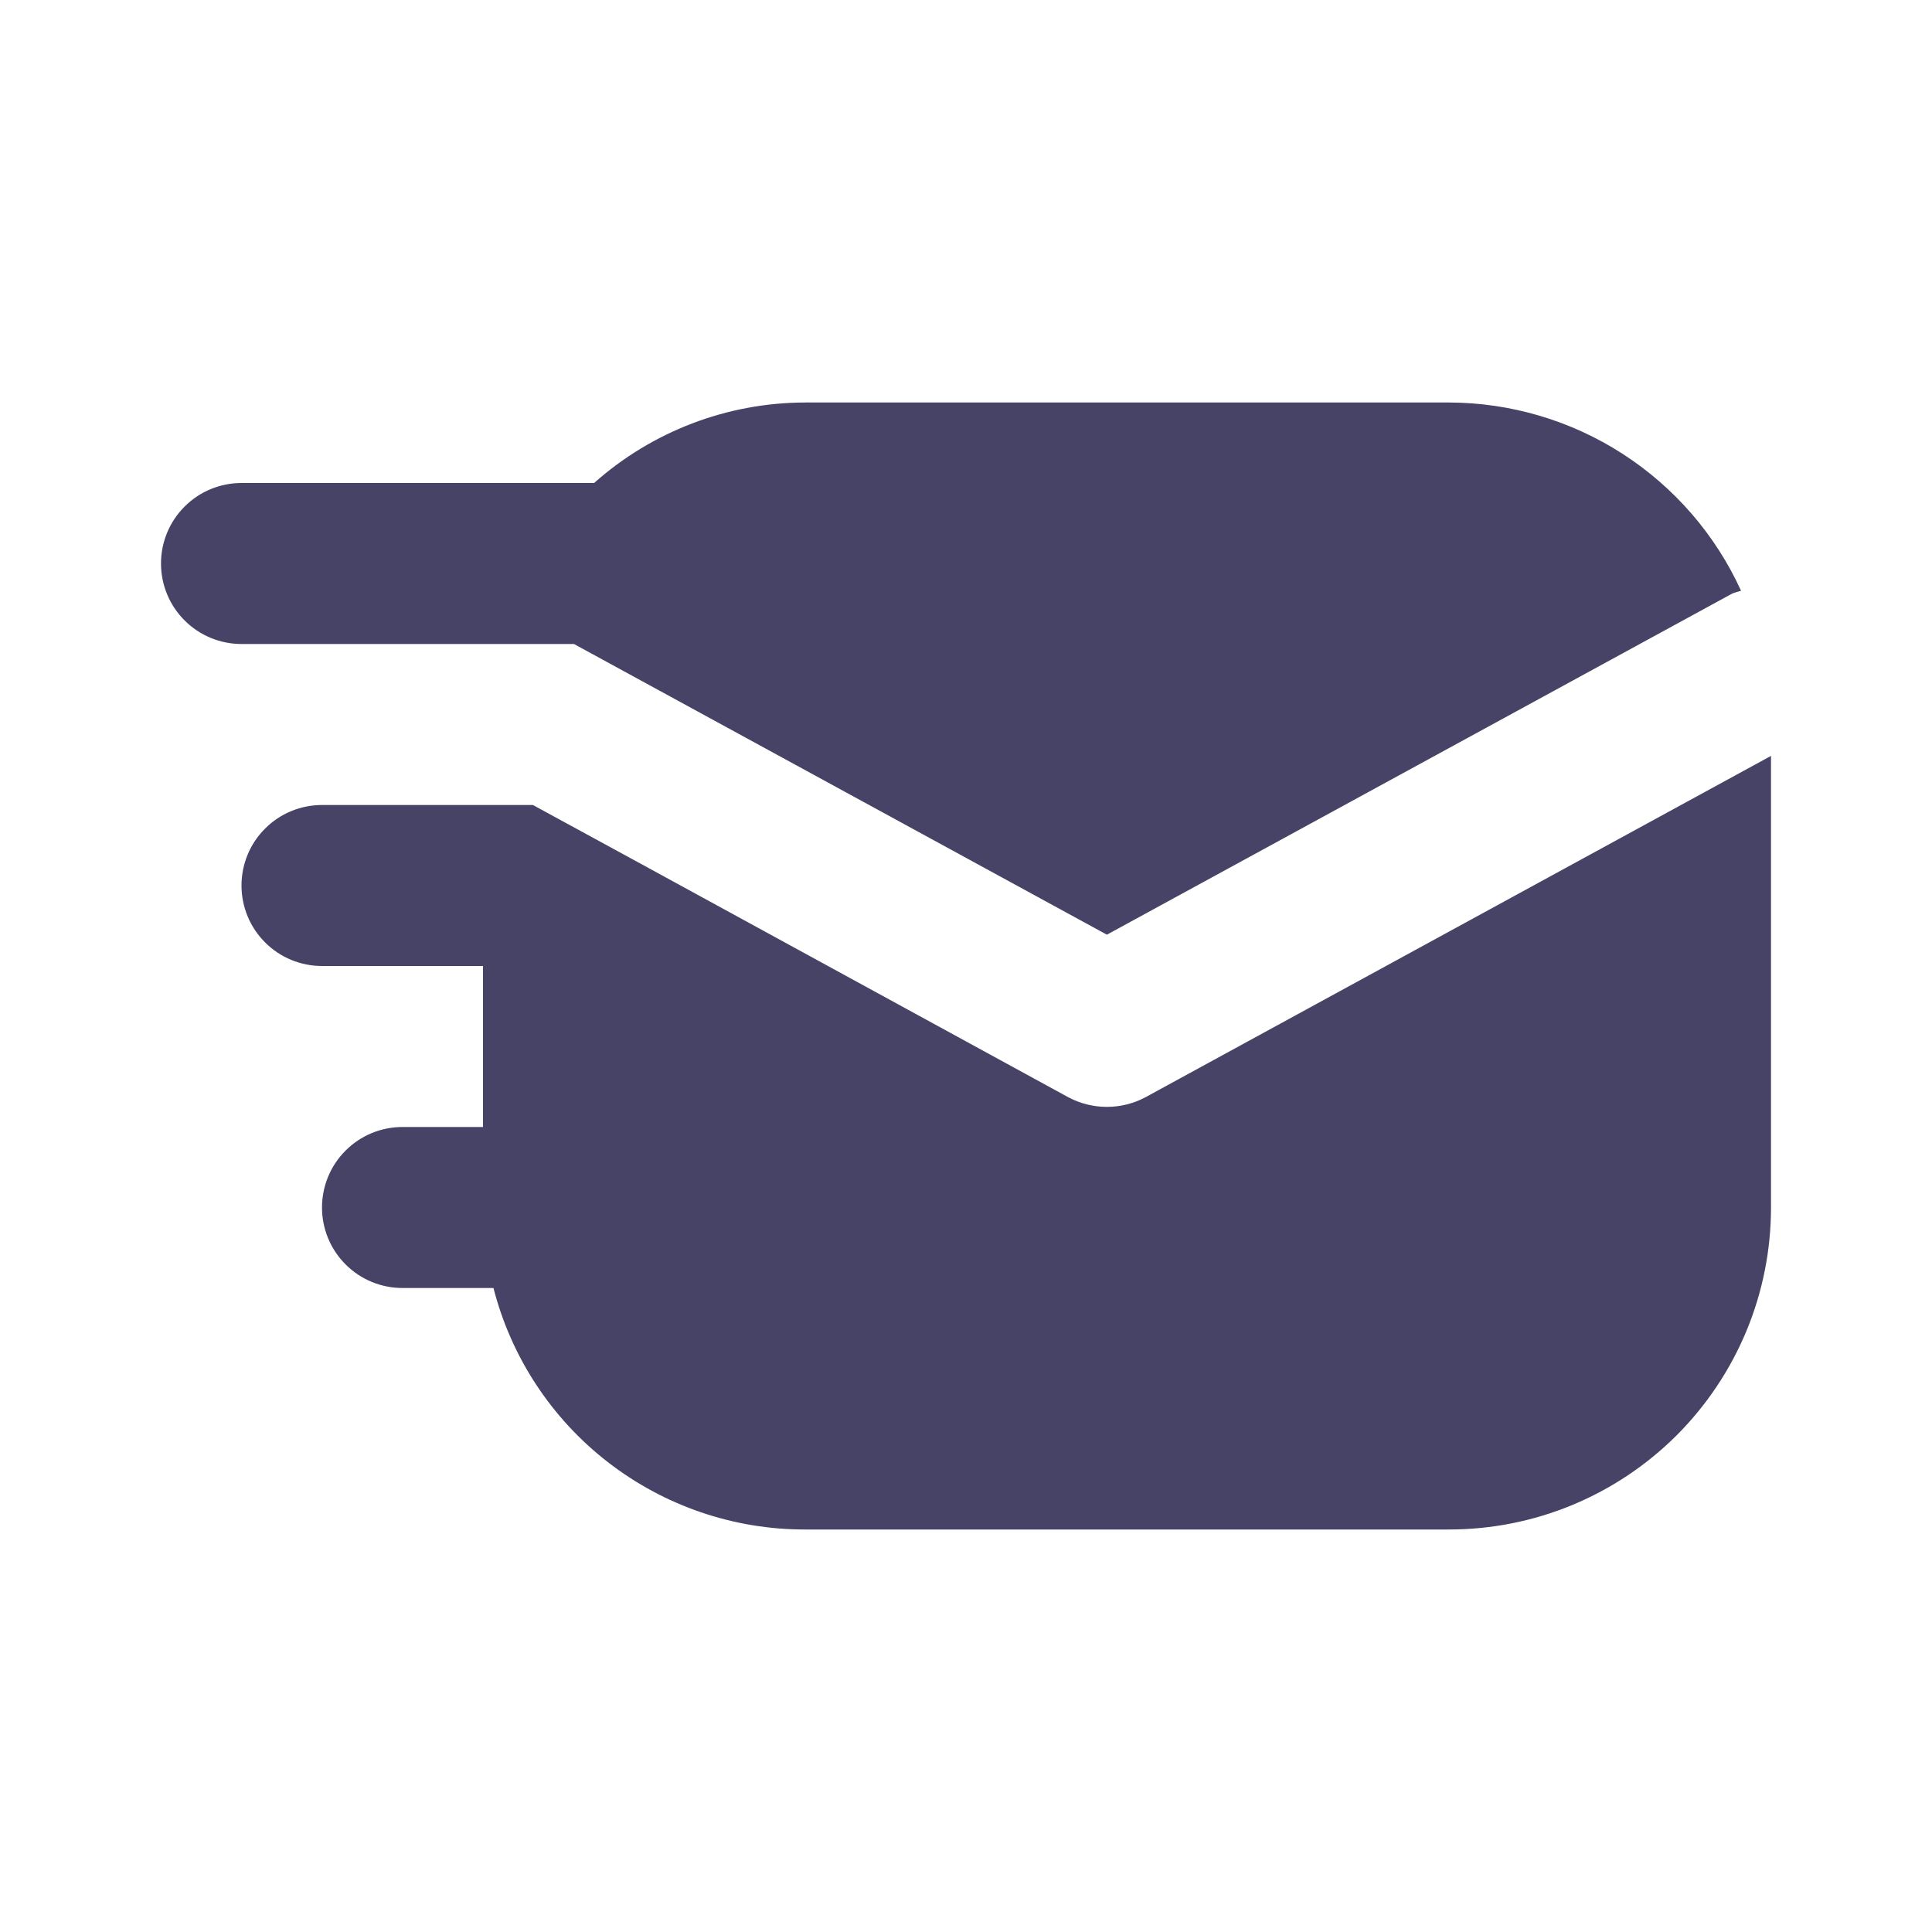 <svg width="24" height="24" viewBox="0 0 24 24" fill="none" xmlns="http://www.w3.org/2000/svg">
<path d="M14.23 13.63C14.082 13.709 13.918 13.75 13.75 13.75C13.582 13.75 13.418 13.709 13.27 13.63L7.96 10.73L6.62 10H4C3.735 10 3.48 10.105 3.293 10.293C3.105 10.48 3 10.735 3 11C3 11.265 3.105 11.52 3.293 11.707C3.48 11.895 3.735 12 4 12H6V14H5C4.735 14 4.48 14.105 4.293 14.293C4.105 14.48 4 14.735 4 15C4 15.265 4.105 15.52 4.293 15.707C4.48 15.895 4.735 16 5 16H6.13C6.35 16.859 6.85 17.62 7.551 18.163C8.252 18.706 9.113 19.001 10 19H18C18.525 19 19.046 18.897 19.531 18.696C20.016 18.495 20.457 18.2 20.829 17.829C21.2 17.457 21.495 17.016 21.696 16.531C21.897 16.046 22 15.525 22 15V9.39L14.23 13.63Z" fill="#464366"/>
<path d="M7.13 8L13.75 11.611L21.521 7.372C21.556 7.359 21.592 7.348 21.628 7.339C21.311 6.643 20.8 6.053 20.157 5.638C19.514 5.223 18.765 5.002 18 5H10C9.034 5.002 8.102 5.358 7.38 6H3C2.735 6 2.48 6.105 2.293 6.293C2.105 6.48 2 6.735 2 7C2 7.265 2.105 7.52 2.293 7.707C2.48 7.895 2.735 8 3 8H7.13Z" fill="#464366"/>
</svg>
